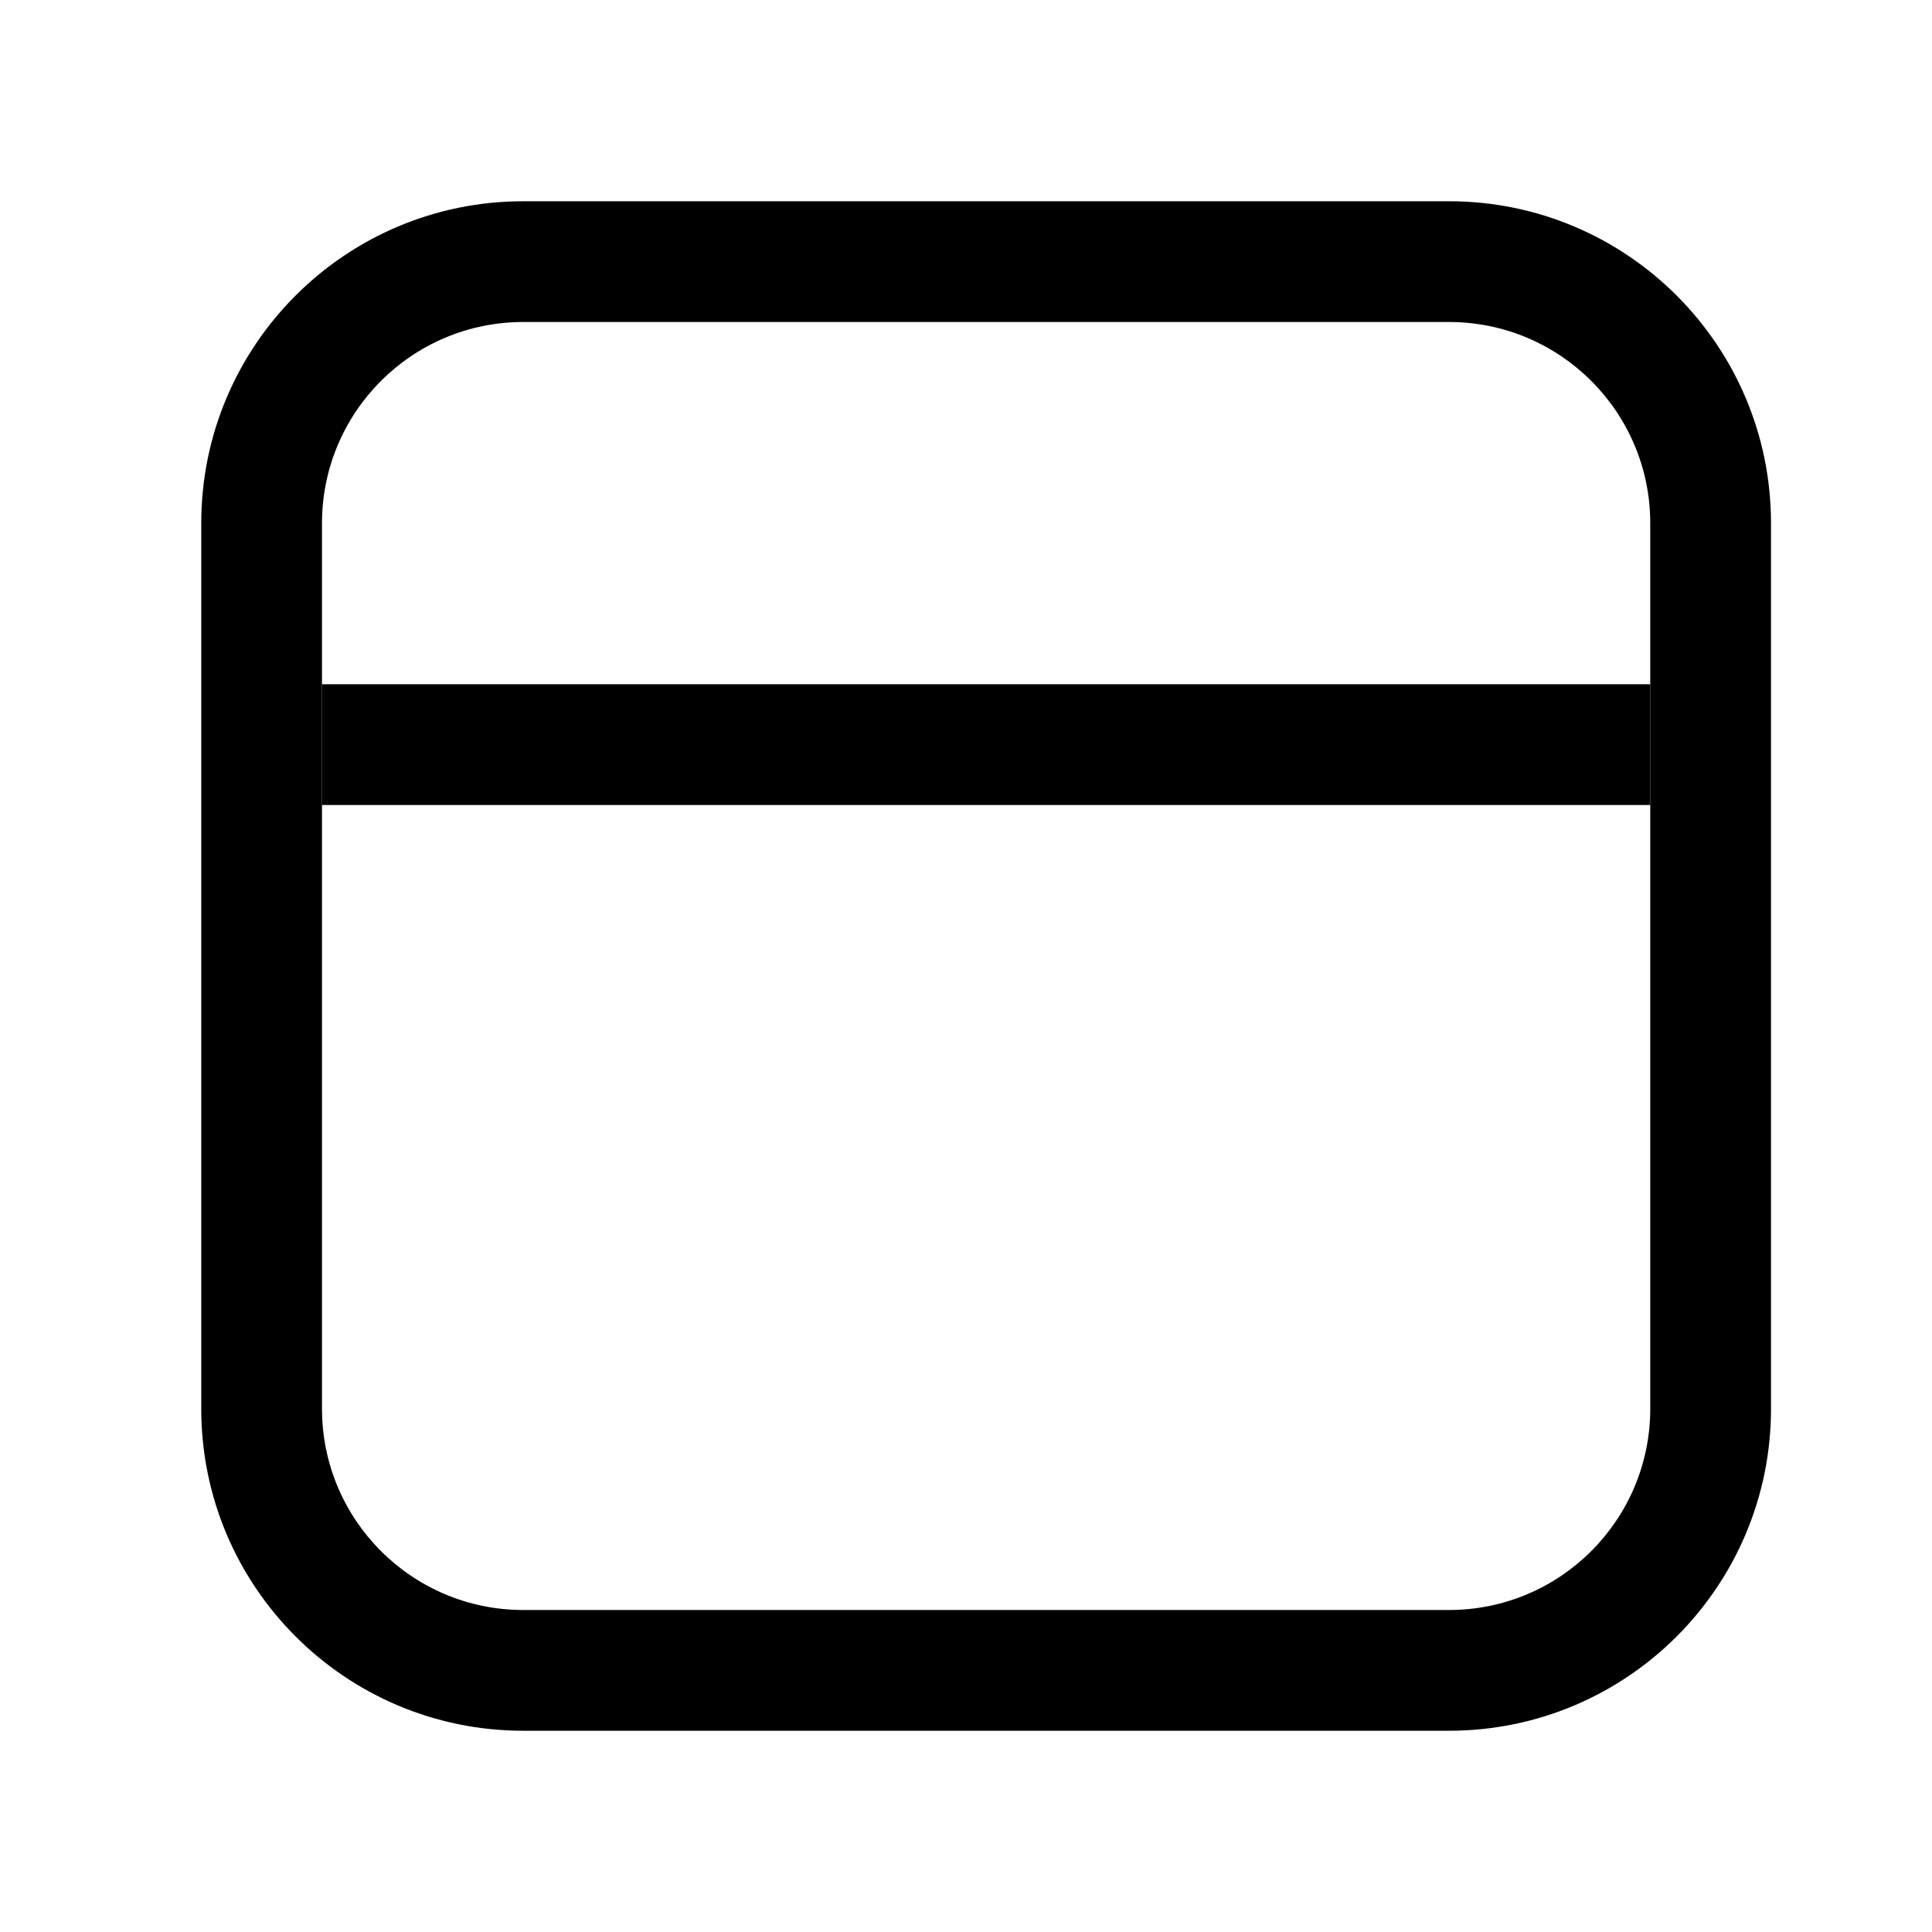 <svg fill="none" height="48" viewBox="0 0 48 48" width="48" xmlns="http://www.w3.org/2000/svg"><g fill="currentColor"><path clip-rule="evenodd" d="m36 8h-23c-2.761 0-5 2.239-5 5v22c0 2.761 2.239 5 5 5h23c2.761 0 5-2.239 5-5v-22c0-2.761-2.239-5-5-5zm-23-3c-4.418 0-8 3.582-8 8v22c0 4.418 3.582 8 8 8h23c4.418 0 8-3.582 8-8v-22c0-4.418-3.582-8-8-8z" fill-rule="evenodd"/><path d="m8 17h33v3h-33z"/></g></svg>
